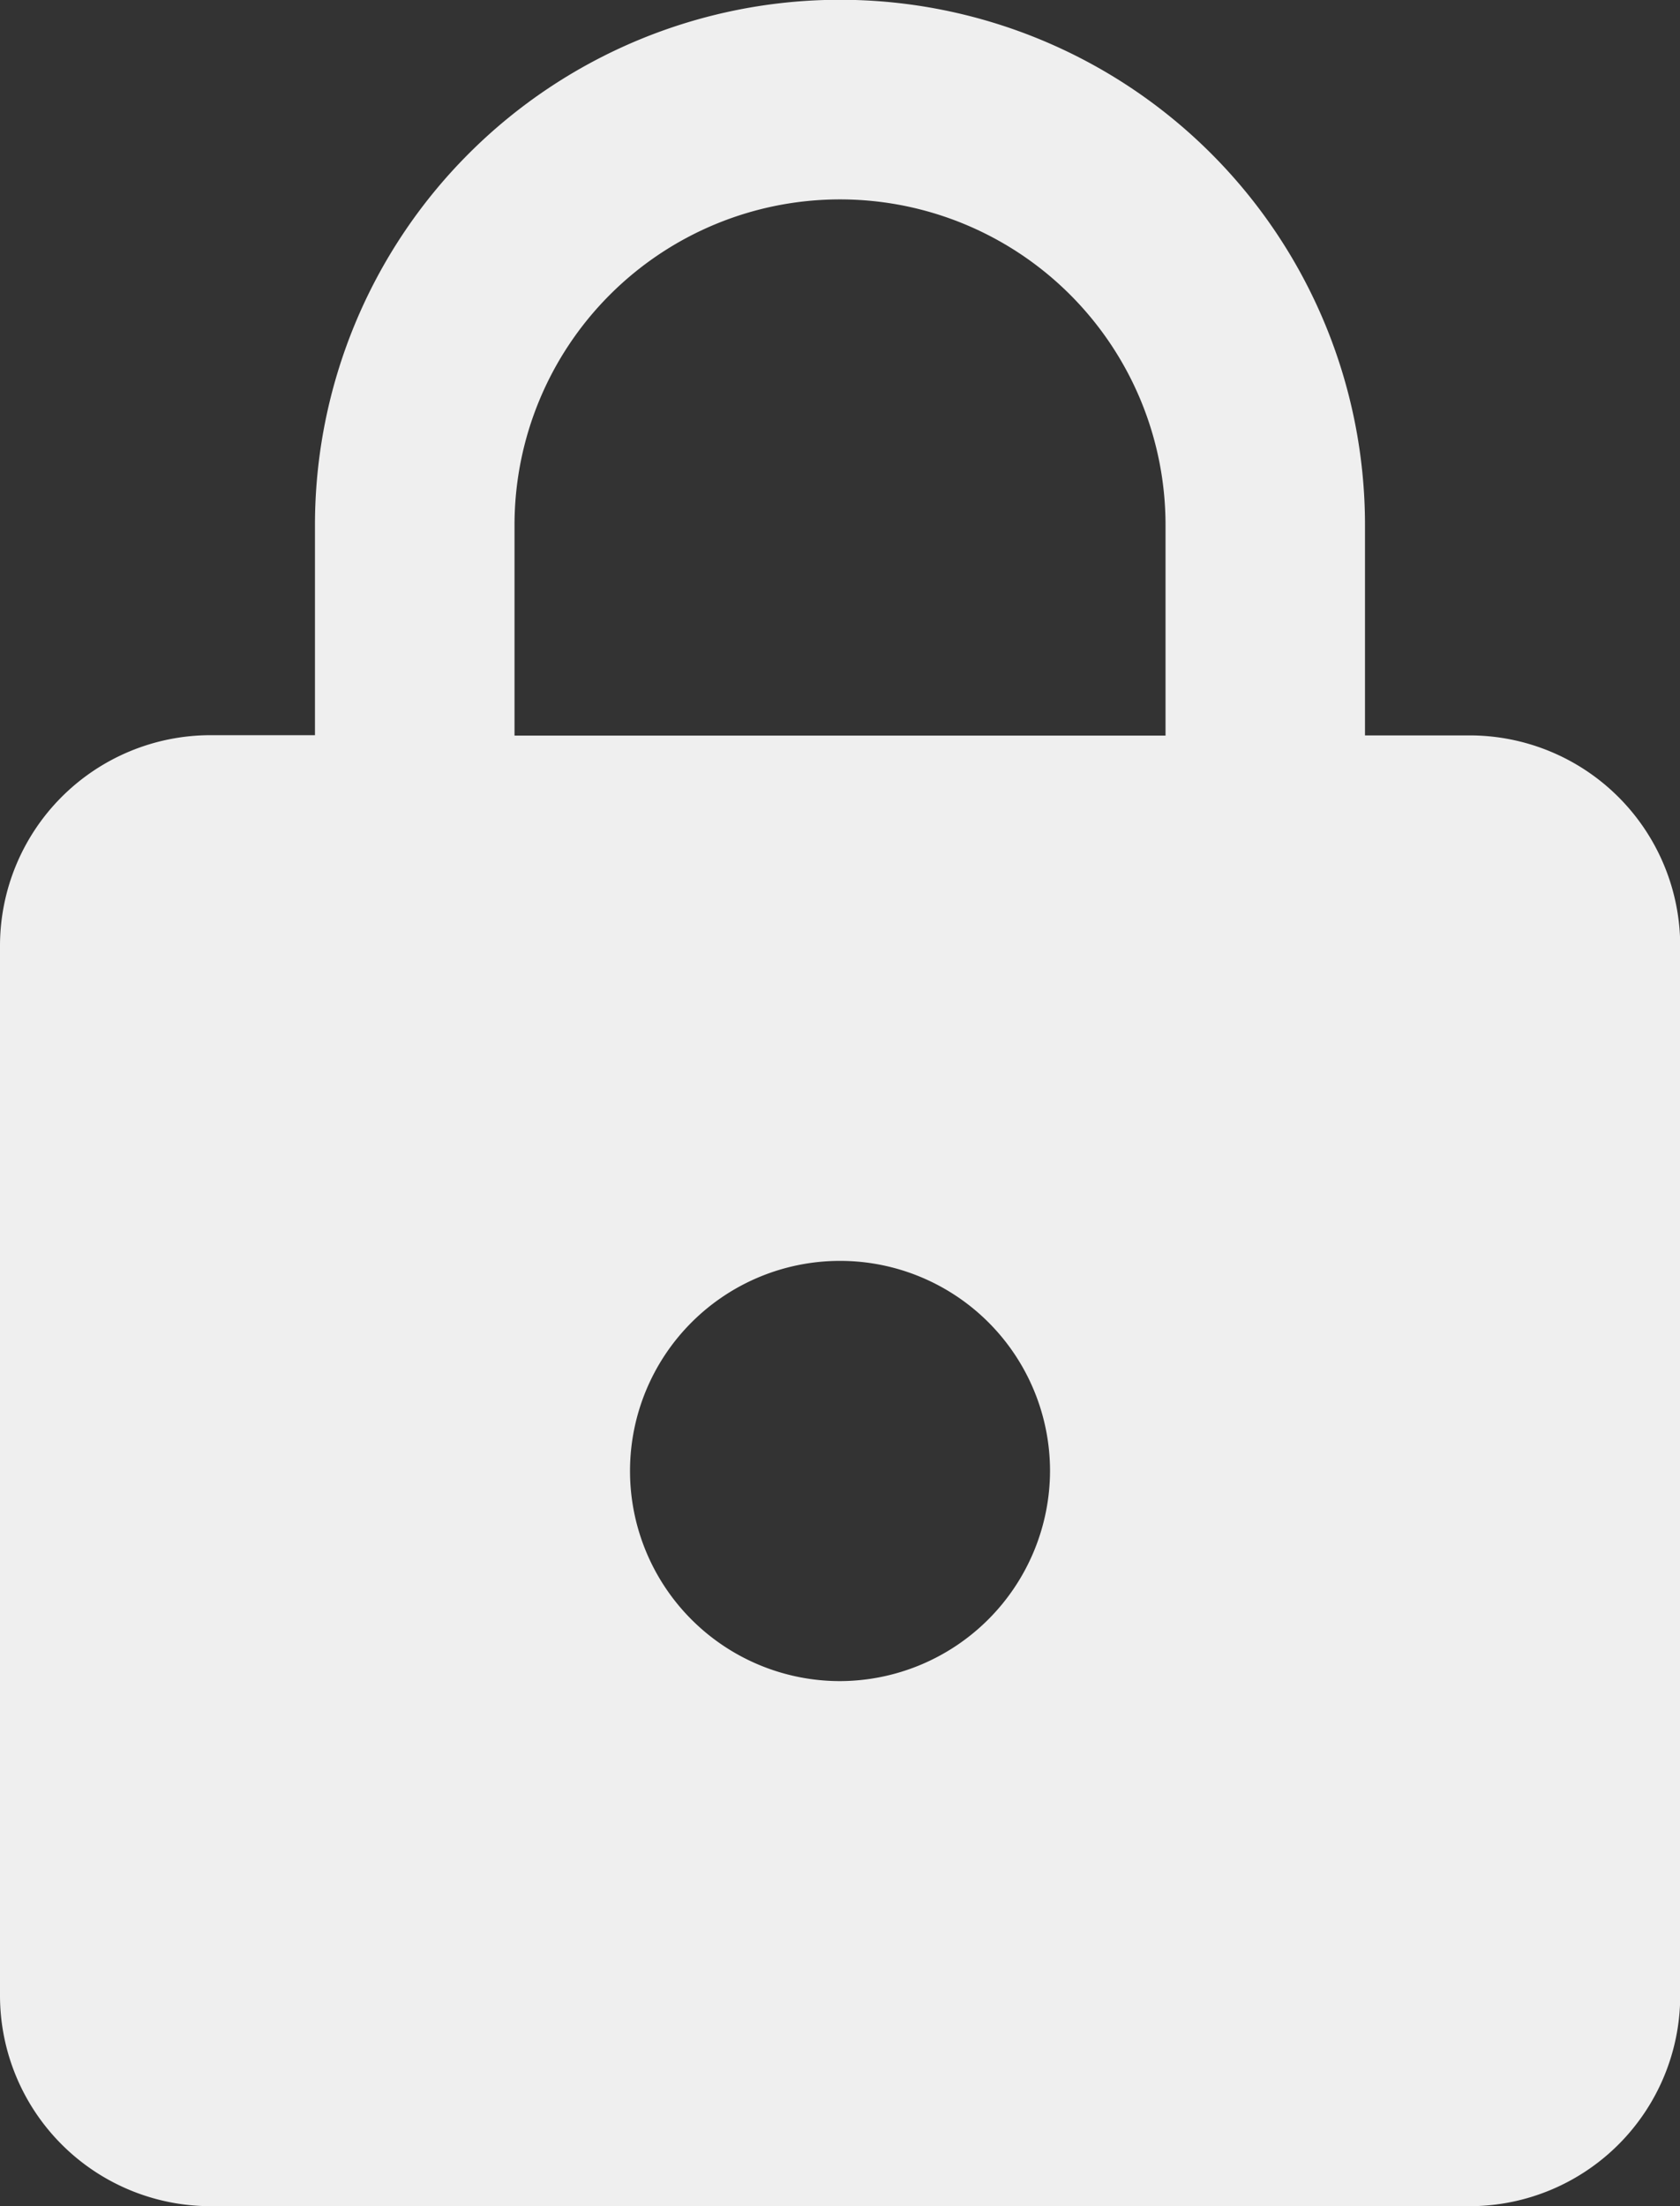 <svg xmlns="http://www.w3.org/2000/svg" viewBox="0 0 38.095 50">
  <rect x="0" y="0" width="38.095" height="50" fill="#333333" stroke="none"/>
  <defs>
    <style>
      .cls-1 {
        fill: #efefef;
      }
    </style>
  </defs>
  <path id="secure" class="cls-1" d="M37.333,17.667H34.952V12.9a11.9,11.9,0,1,0-23.81,0v4.762H8.762A4.776,4.776,0,0,0,4,22.429v23.81A4.776,4.776,0,0,0,8.762,51H37.333A4.776,4.776,0,0,0,42.1,46.238V22.429A4.776,4.776,0,0,0,37.333,17.667ZM23.048,39.1a4.762,4.762,0,1,1,4.762-4.762A4.776,4.776,0,0,1,23.048,39.1Zm7.381-21.429H15.667V12.9a7.381,7.381,0,0,1,14.762,0Z" transform="translate(-4 -1)"/>
</svg>
